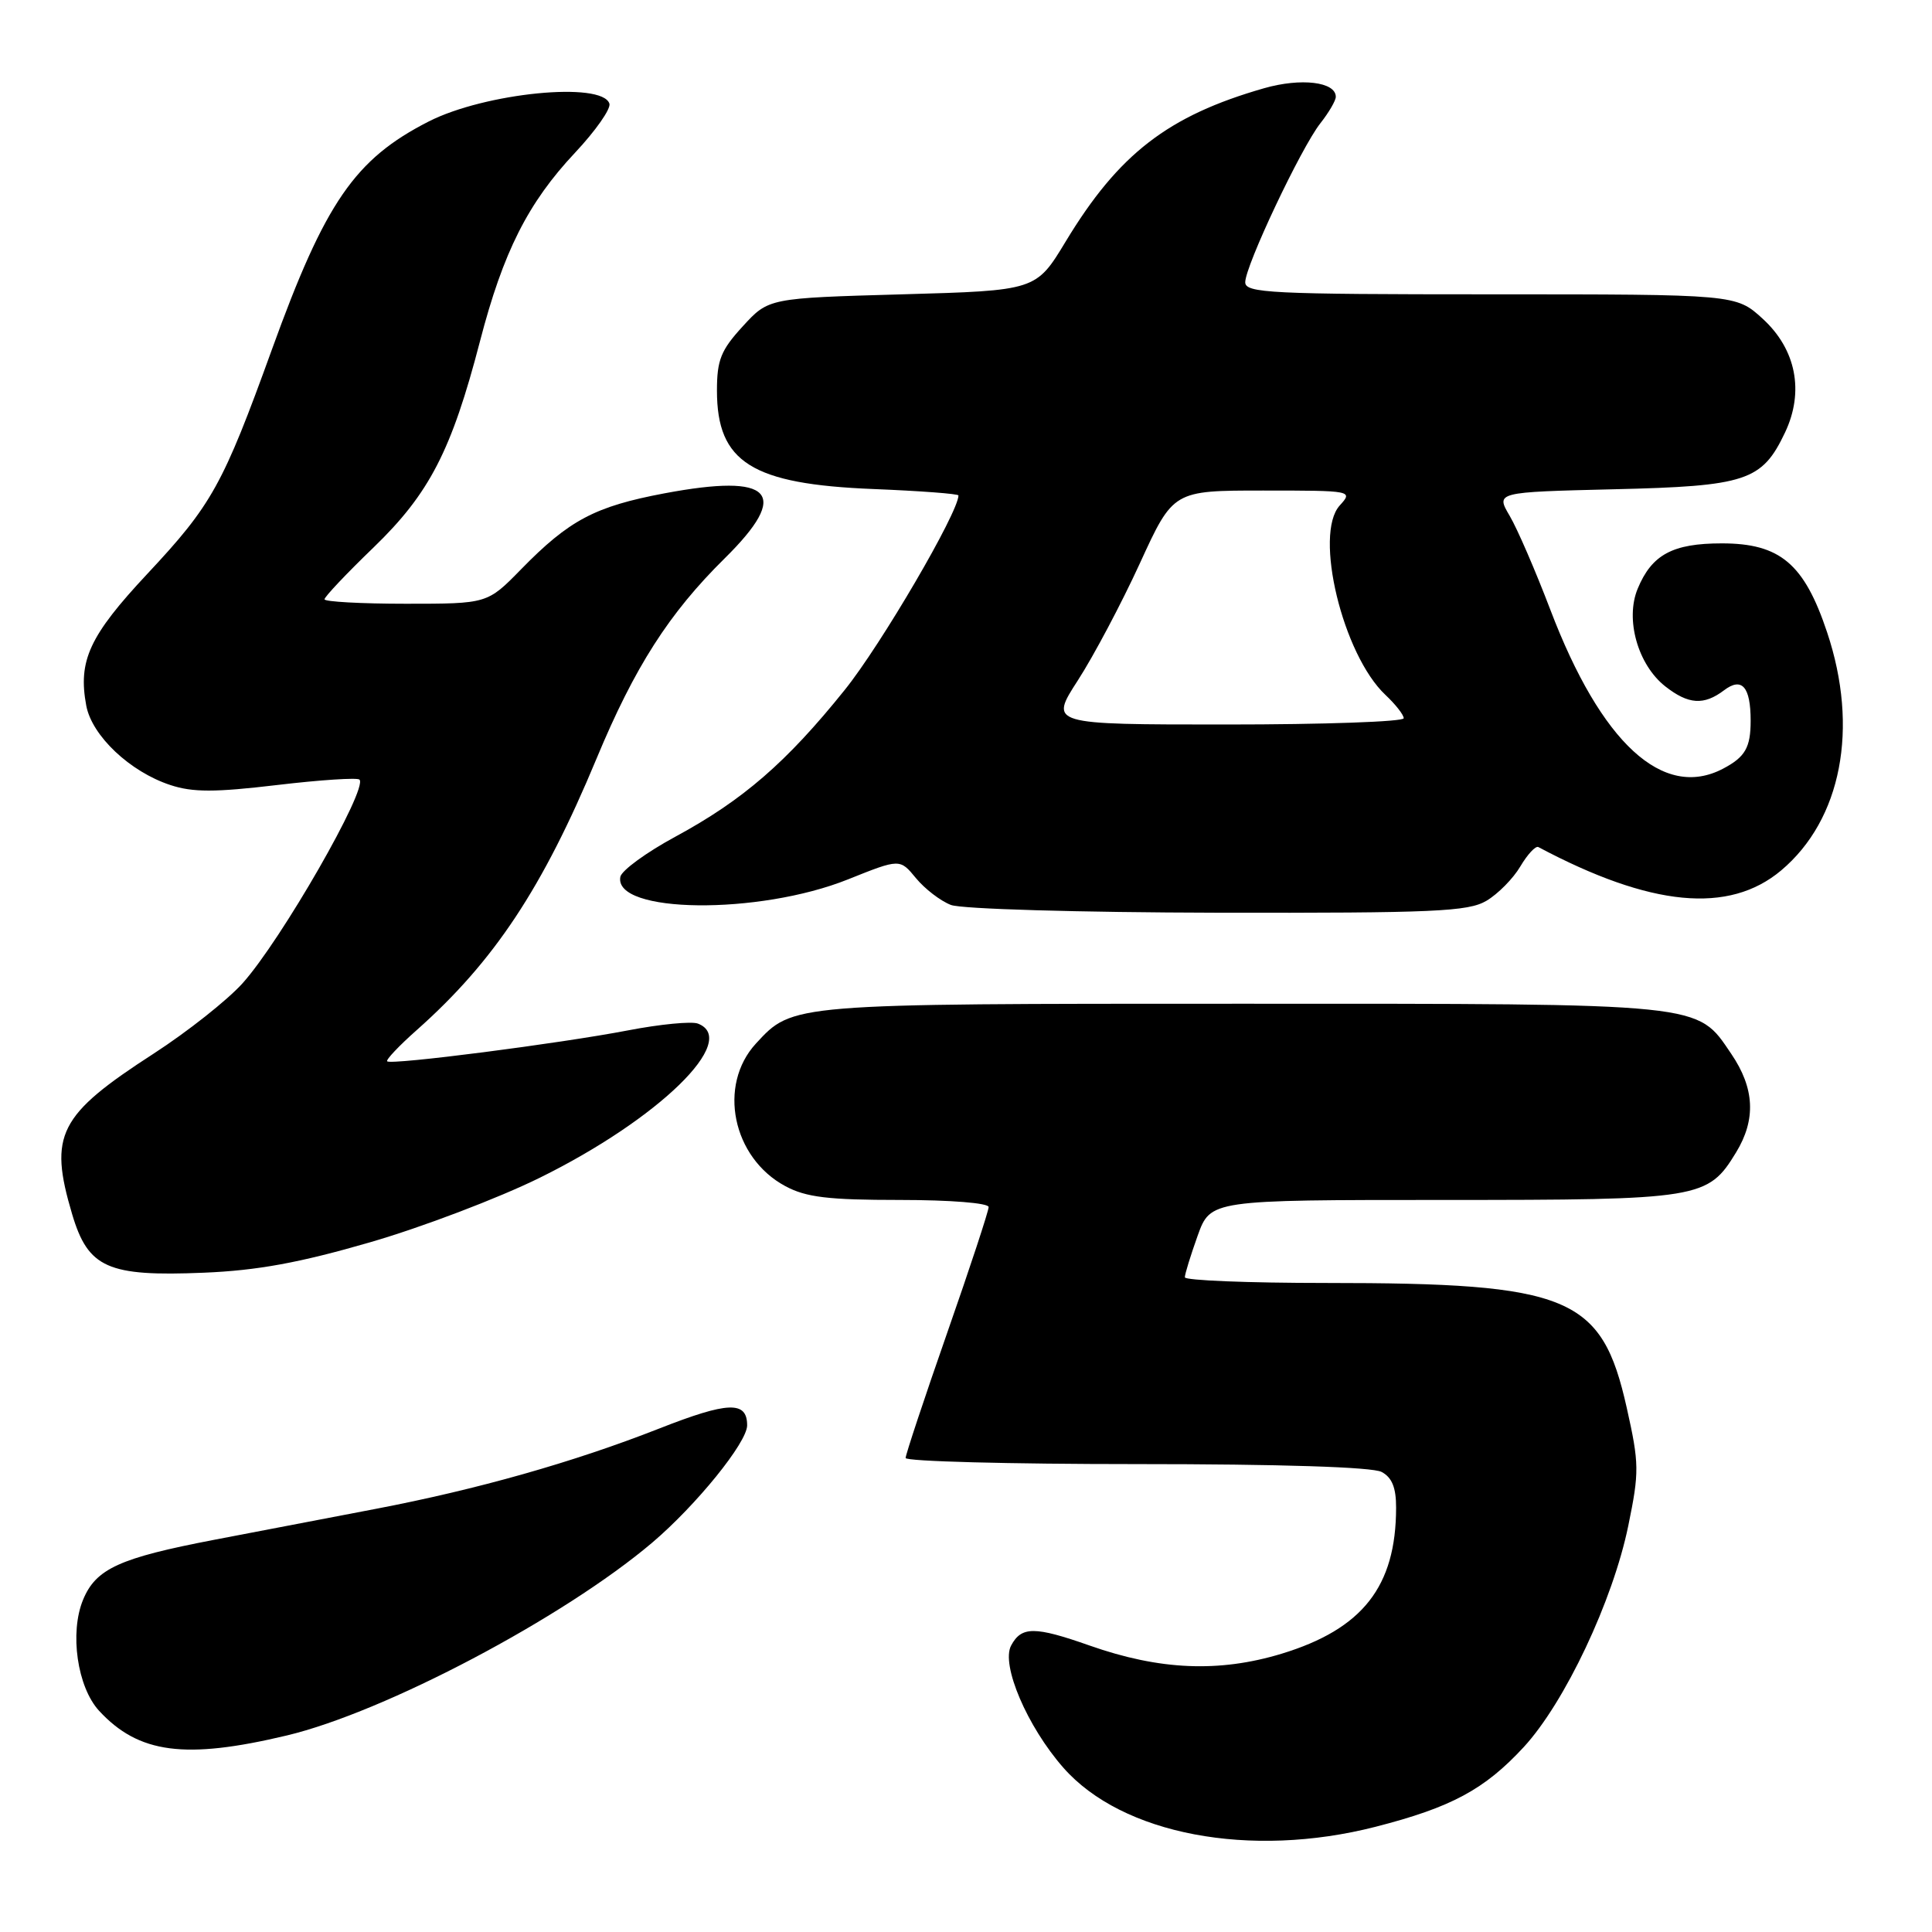 <?xml version="1.0" encoding="UTF-8" standalone="no"?>
<!DOCTYPE svg PUBLIC "-//W3C//DTD SVG 1.1//EN" "http://www.w3.org/Graphics/SVG/1.1/DTD/svg11.dtd" >
<svg xmlns="http://www.w3.org/2000/svg" xmlns:xlink="http://www.w3.org/1999/xlink" version="1.1" viewBox="0 0 256 256">
 <g >
 <path fill="currentColor"
d=" M 182.26 242.06 C 192.30 239.49 196.71 237.12 201.91 231.49 C 207.35 225.58 213.72 212.10 215.76 202.15 C 217.22 195.04 217.21 193.94 215.55 186.53 C 212.24 171.76 208.01 170.00 175.67 170.00 C 165.40 170.00 157.00 169.66 157.00 169.25 C 156.99 168.84 157.76 166.36 158.69 163.75 C 160.40 159.00 160.40 159.00 191.25 159.00 C 225.35 159.00 226.29 158.85 230.04 152.70 C 232.70 148.34 232.50 144.20 229.40 139.64 C 224.79 132.85 226.27 133.00 164.50 133.00 C 104.64 133.00 105.06 132.97 100.17 138.27 C 95.07 143.81 97.05 153.41 104.06 157.17 C 106.81 158.65 109.75 159.00 119.23 159.00 C 125.95 159.00 131.00 159.41 131.00 159.94 C 131.00 160.46 128.53 167.97 125.50 176.63 C 122.47 185.30 120.00 192.75 120.00 193.19 C 120.00 193.64 133.75 194.00 150.57 194.00 C 169.72 194.00 181.85 194.39 183.07 195.04 C 184.45 195.77 185.00 197.13 184.99 199.79 C 184.98 210.22 180.55 215.86 169.81 219.13 C 161.53 221.64 153.67 221.31 144.40 218.05 C 137.10 215.48 135.35 215.48 133.98 218.04 C 132.61 220.59 136.11 228.78 140.90 234.23 C 148.68 243.09 165.65 246.31 182.26 242.06 Z  M 38.00 229.96 C 51.00 226.86 74.68 214.36 86.42 204.41 C 92.26 199.45 99.00 191.13 99.00 188.87 C 99.00 185.60 96.48 185.70 87.32 189.30 C 75.96 193.76 63.24 197.36 49.75 199.94 C 43.84 201.07 34.22 202.92 28.39 204.03 C 15.83 206.44 12.71 207.86 11.01 211.97 C 9.20 216.34 10.24 223.55 13.13 226.69 C 18.37 232.36 24.53 233.17 38.00 229.96 Z  M 49.00 164.62 C 55.88 162.63 66.00 158.78 71.50 156.07 C 87.29 148.29 98.07 137.78 92.47 135.63 C 91.64 135.31 87.47 135.71 83.22 136.53 C 74.17 138.27 51.81 141.15 51.30 140.63 C 51.11 140.44 52.87 138.57 55.22 136.49 C 65.48 127.38 71.90 117.69 79.04 100.53 C 84.09 88.38 88.66 81.25 96.01 74.00 C 104.83 65.30 102.39 62.67 88.04 65.37 C 78.82 67.11 75.42 68.91 69.04 75.44 C 64.58 80.00 64.58 80.00 53.79 80.00 C 47.86 80.00 43.00 79.73 43.00 79.41 C 43.00 79.08 45.92 75.99 49.50 72.54 C 56.91 65.38 59.83 59.71 63.60 45.22 C 66.67 33.39 69.96 26.87 76.20 20.23 C 78.92 17.33 80.97 14.41 80.75 13.73 C 79.77 10.76 64.25 12.30 56.80 16.10 C 47.02 21.09 43.09 26.79 36.04 46.28 C 29.53 64.28 28.08 66.89 19.52 76.04 C 11.84 84.25 10.32 87.55 11.43 93.50 C 12.18 97.50 17.22 102.26 22.57 104.02 C 25.53 105.00 28.46 105.00 36.71 104.02 C 42.44 103.34 47.35 103.02 47.63 103.30 C 48.80 104.47 37.24 124.62 32.13 130.30 C 30.13 132.52 24.85 136.70 20.39 139.59 C 7.74 147.77 6.43 150.35 9.56 160.89 C 11.68 168.02 14.27 169.17 27.00 168.64 C 34.08 168.35 39.69 167.32 49.00 164.62 Z  M 196.96 119.36 C 198.48 118.46 200.50 116.42 201.45 114.81 C 202.40 113.21 203.47 112.05 203.84 112.24 C 218.73 120.16 229.09 121.16 236.02 115.33 C 244.01 108.60 246.35 96.48 242.10 83.78 C 239.07 74.70 235.87 72.00 228.15 72.00 C 221.63 72.00 218.87 73.49 217.00 78.01 C 215.32 82.06 217.02 88.09 220.66 90.95 C 223.72 93.35 225.77 93.49 228.44 91.47 C 230.81 89.67 231.97 90.99 231.97 95.50 C 231.97 99.05 231.25 100.31 228.32 101.85 C 220.38 106.03 212.16 98.47 205.43 80.80 C 203.48 75.68 201.06 70.08 200.04 68.35 C 198.19 65.21 198.19 65.21 213.84 64.83 C 231.42 64.42 233.48 63.73 236.53 57.30 C 239.09 51.89 238.00 46.30 233.58 42.25 C 230.03 39.00 230.03 39.00 197.51 39.00 C 168.35 39.00 165.00 38.83 165.00 37.40 C 165.00 35.23 172.39 19.60 174.95 16.34 C 176.08 14.91 177.00 13.33 177.00 12.83 C 177.00 10.84 172.40 10.29 167.50 11.69 C 154.77 15.34 148.23 20.39 141.21 32.00 C 137.28 38.50 137.28 38.50 119.56 39.00 C 101.84 39.50 101.84 39.50 98.42 43.24 C 95.52 46.40 95.00 47.70 95.00 51.76 C 95.00 61.26 99.61 64.16 115.75 64.80 C 121.94 65.05 127.00 65.43 127.00 65.65 C 127.00 67.89 116.74 85.45 111.93 91.42 C 104.22 101.02 98.44 106.02 89.50 110.86 C 85.65 112.94 82.37 115.34 82.20 116.18 C 81.26 121.05 100.53 121.27 112.37 116.52 C 119.24 113.77 119.24 113.77 121.37 116.36 C 122.54 117.78 124.62 119.38 126.00 119.91 C 127.40 120.45 142.90 120.90 161.35 120.94 C 190.03 120.99 194.54 120.79 196.96 119.36 Z  M 142.83 90.14 C 144.91 86.92 148.61 79.94 151.04 74.64 C 155.46 65.00 155.46 65.00 167.39 65.00 C 179.21 65.00 179.30 65.02 177.52 66.98 C 174.06 70.80 177.92 86.76 183.58 92.08 C 184.91 93.33 186.00 94.72 186.00 95.17 C 186.00 95.63 175.43 96.00 162.52 96.00 C 139.04 96.00 139.04 96.00 142.83 90.14 Z "/>
</g>
</svg>